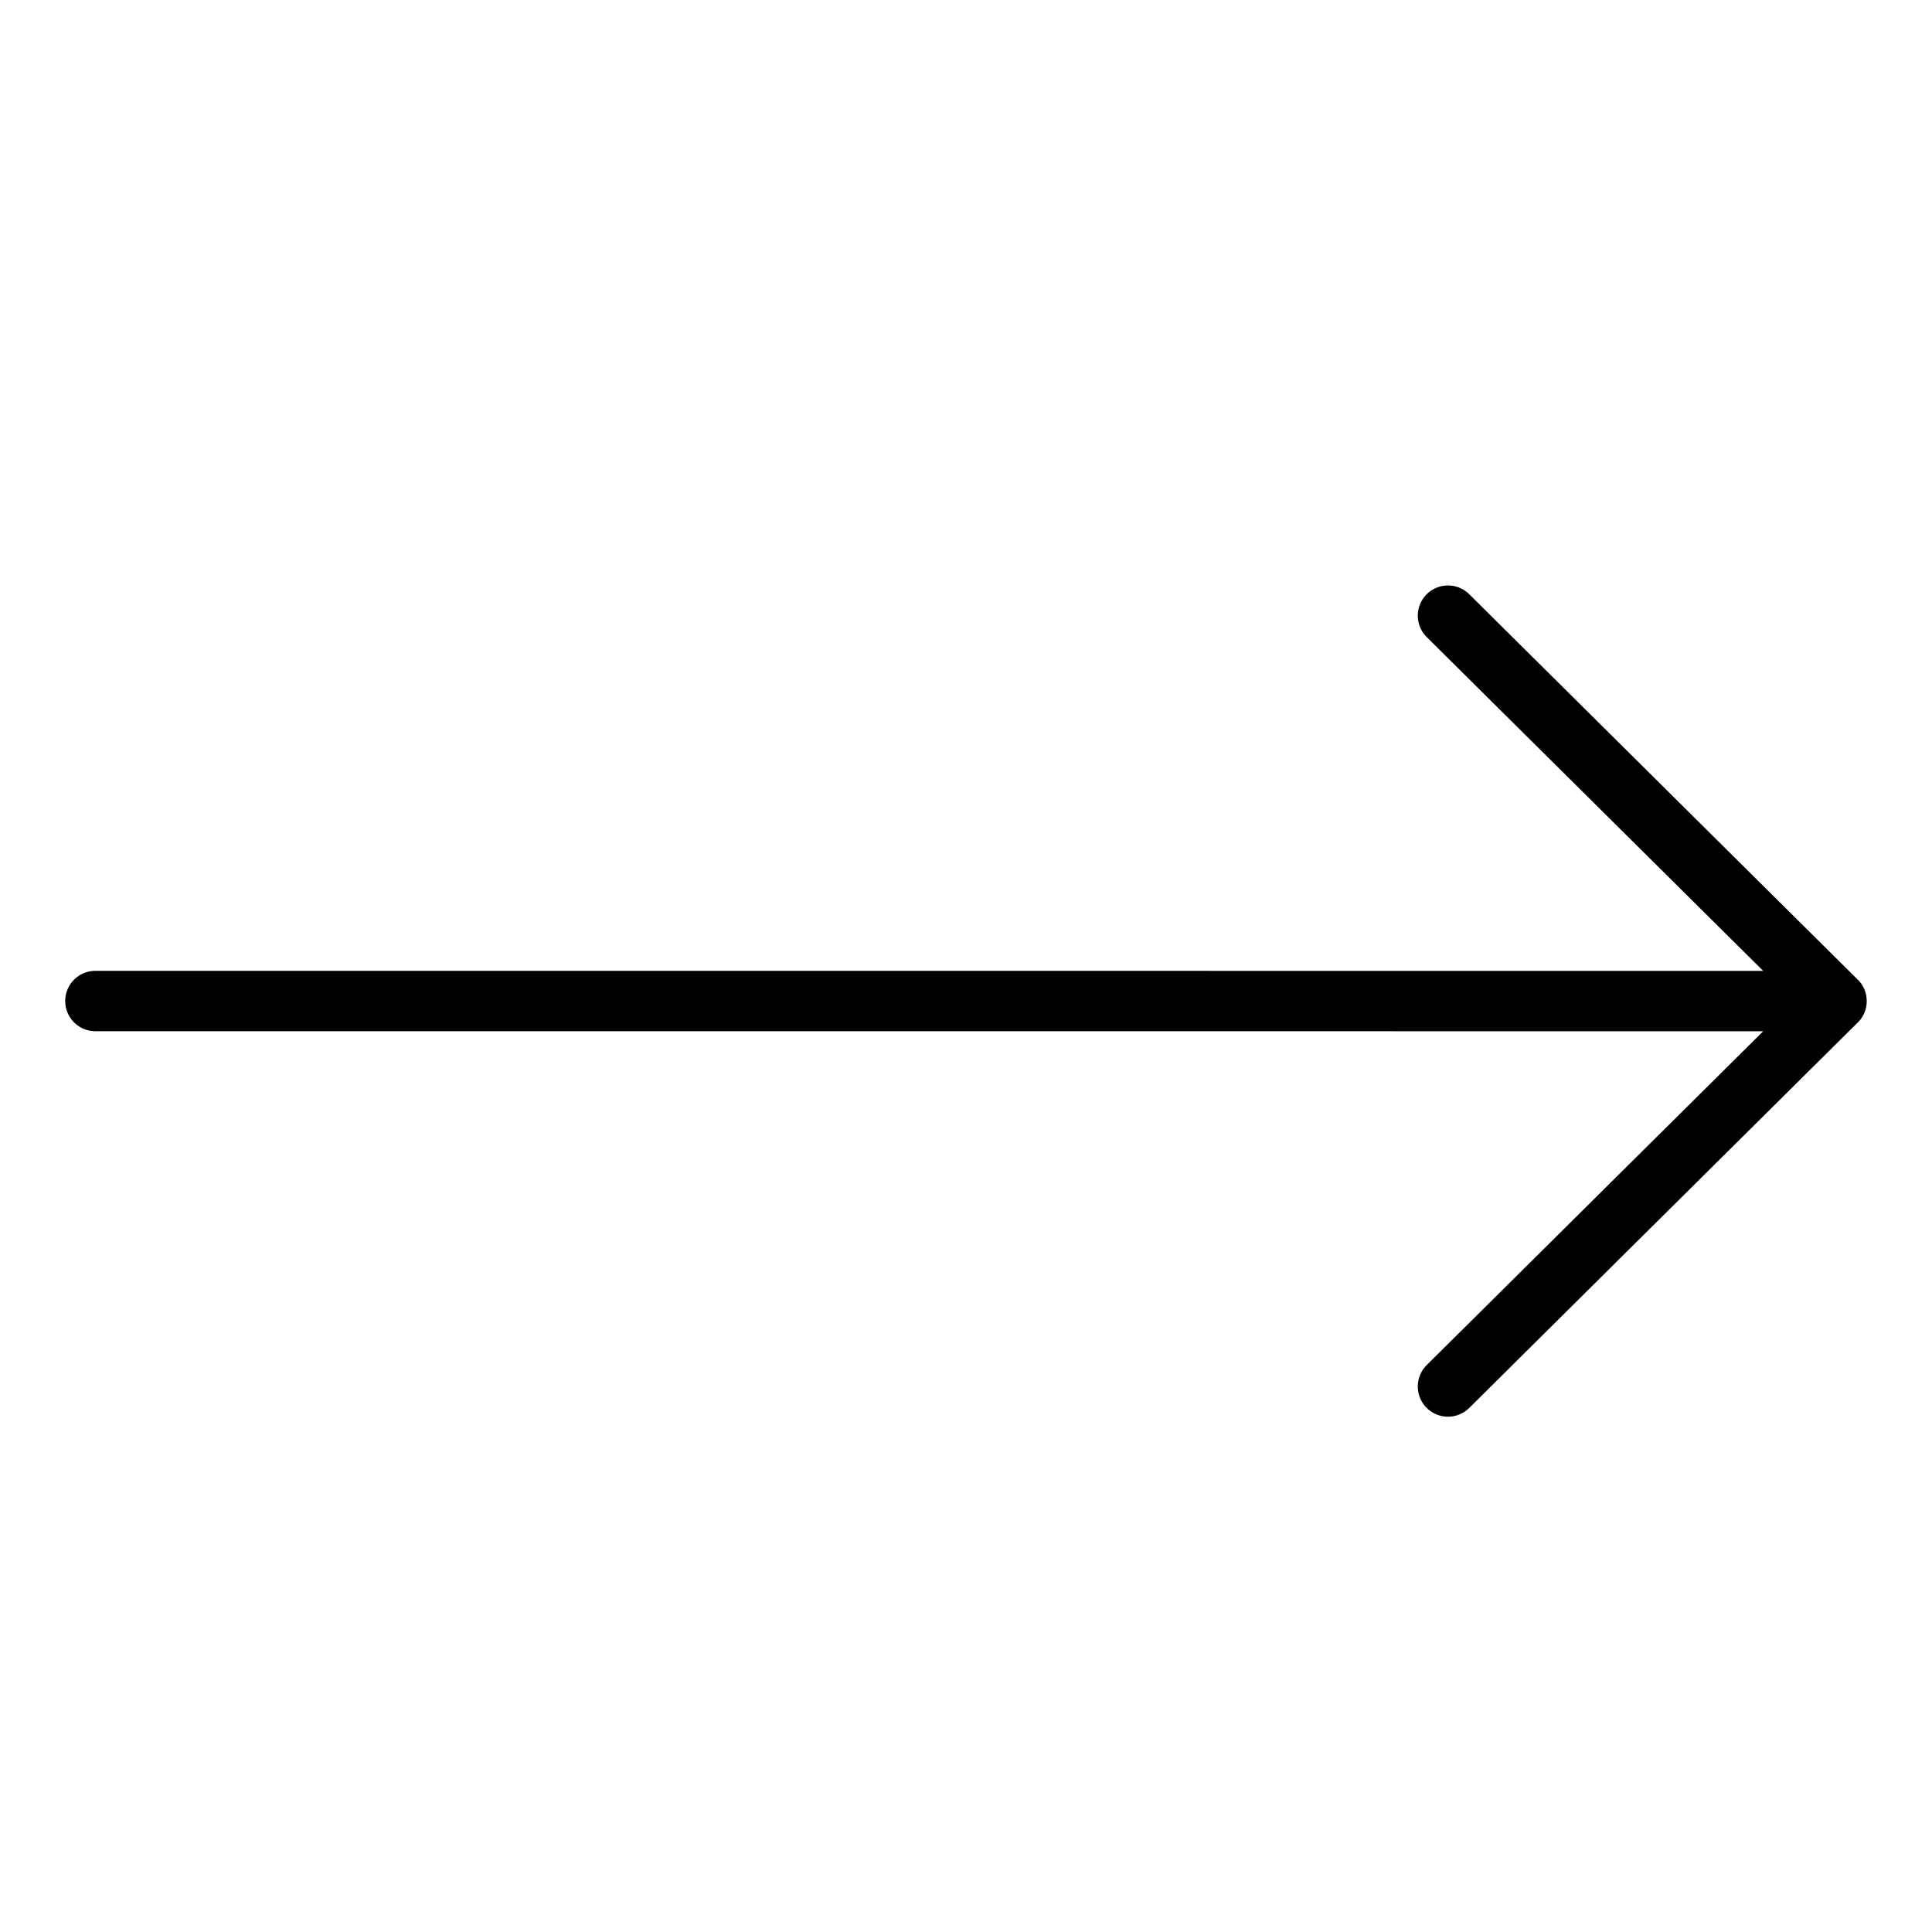 <svg width="32" height="32" fill="none" xmlns="http://www.w3.org/2000/svg"><path d="m1.58 16.58 28.839.001m-6.436-6.384 6.435 6.384-6.435 6.384" stroke="currentColor" stroke-linecap="round" stroke-linejoin="round"/></svg>